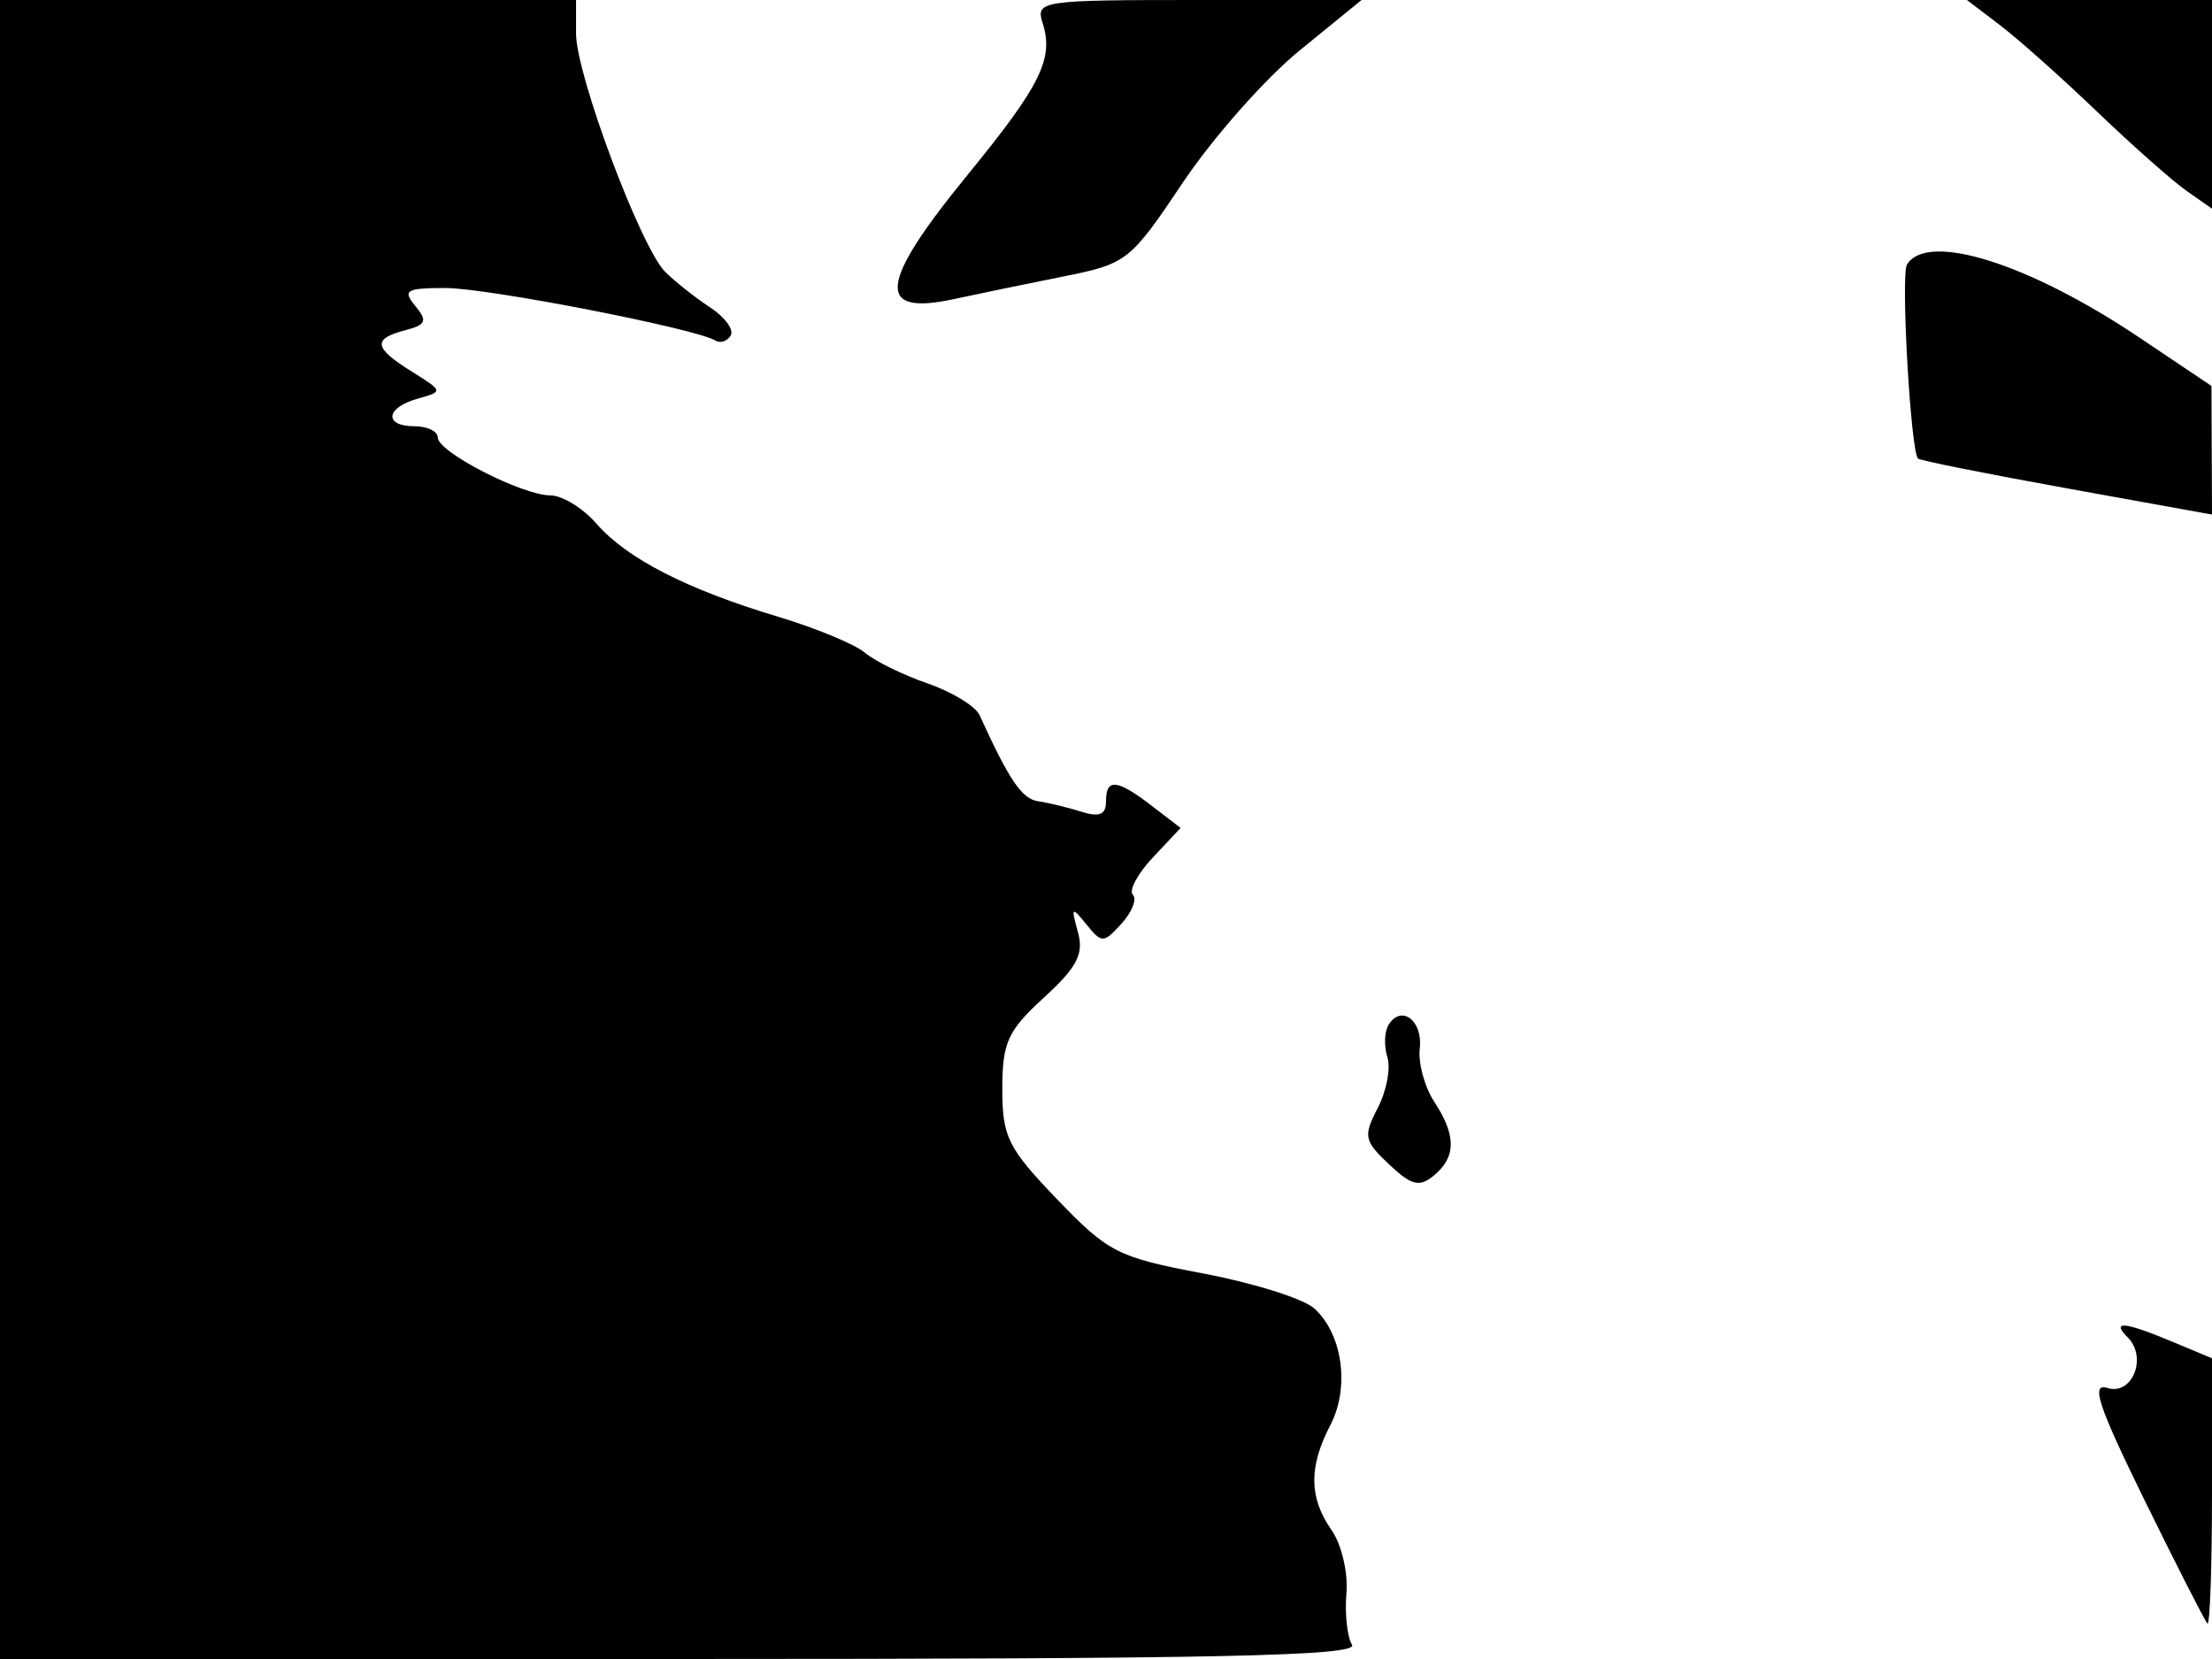<svg xmlns="http://www.w3.org/2000/svg" width="192" height="144" viewBox="0 0 192 144" version="1.1">
	<path d="M 0 72 L 0 144 59.059 144 C 105.685 144, 117.957 143.740, 117.354 142.764 C 116.934 142.085, 116.716 140.071, 116.870 138.290 C 117.023 136.508, 116.440 134.039, 115.574 132.803 C 113.617 130.008, 113.586 127.317, 115.472 123.702 C 117.177 120.433, 116.539 115.798, 114.079 113.571 C 113.148 112.729, 108.813 111.364, 104.444 110.538 C 97.006 109.132, 96.197 108.721, 91.750 104.092 C 87.481 99.649, 87 98.681, 87 94.523 C 87 90.487, 87.460 89.476, 90.612 86.589 C 93.505 83.939, 94.092 82.805, 93.560 80.890 C 92.955 78.709, 93.019 78.652, 94.302 80.241 C 95.634 81.892, 95.792 81.887, 97.356 80.160 C 98.262 79.158, 98.702 78.035, 98.332 77.665 C 97.962 77.295, 98.742 75.839, 100.067 74.429 L 102.474 71.866 99.987 69.955 C 96.944 67.617, 96 67.526, 96 69.567 C 96 70.710, 95.425 70.952, 93.876 70.461 C 92.708 70.090, 91.021 69.682, 90.126 69.553 C 88.701 69.349, 87.617 67.759, 85.030 62.080 C 84.675 61.300, 82.640 60.057, 80.508 59.319 C 78.377 58.581, 75.928 57.380, 75.066 56.650 C 74.205 55.920, 70.800 54.511, 67.500 53.520 C 59.611 51.149, 54.403 48.479, 51.776 45.457 C 50.601 44.106, 48.803 43, 47.780 43 C 45.336 43, 38 39.234, 38 37.980 C 38 37.441, 37.100 37, 36 37 C 33.293 37, 33.462 35.384, 36.250 34.605 C 38.487 33.980, 38.484 33.966, 35.750 32.257 C 32.434 30.183, 32.309 29.414, 35.164 28.667 C 36.993 28.189, 37.129 27.860, 36.042 26.551 C 34.917 25.195, 35.247 25, 38.674 25 C 42.337 25, 60.415 28.521, 62.100 29.562 C 62.519 29.821, 63.114 29.625, 63.422 29.126 C 63.731 28.627, 62.925 27.526, 61.632 26.678 C 60.339 25.831, 58.586 24.443, 57.738 23.595 C 55.608 21.465, 50 6.477, 50 2.915 L 50 0 25 0 L 0 0 0 72 M 90.500 2 C 91.484 5.100, 90.342 7.403, 83.937 15.239 C 76.270 24.619, 75.971 27.440, 82.798 25.961 C 84.834 25.520, 89.079 24.643, 92.232 24.012 C 97.837 22.890, 98.069 22.708, 102.694 15.814 C 105.296 11.937, 109.845 6.792, 112.804 4.382 L 118.183 0 104.024 0 C 90.320 0, 89.886 0.064, 90.500 2 M 173.615 2.198 C 175.202 3.407, 178.993 6.786, 182.040 9.707 C 185.087 12.628, 188.574 15.714, 189.790 16.565 L 192 18.113 192 9.057 L 192 0 181.365 -0 L 170.730 -0 173.615 2.198 M 165.525 22.959 C 164.973 23.853, 165.840 39.136, 166.481 39.803 C 166.641 39.969, 172.448 41.131, 179.386 42.384 L 192 44.663 191.976 39.081 L 191.952 33.500 185.726 29.319 C 176.110 22.862, 167.299 20.089, 165.525 22.959 M 120.527 88.956 C 120.166 89.540, 120.119 90.801, 120.423 91.759 C 120.726 92.717, 120.350 94.702, 119.588 96.170 C 118.316 98.619, 118.398 99.025, 120.571 101.067 C 122.535 102.912, 123.204 103.076, 124.471 102.024 C 126.404 100.420, 126.408 98.553, 124.485 95.617 C 123.651 94.345, 123.089 92.273, 123.235 91.013 C 123.515 88.587, 121.637 87.161, 120.527 88.956 M 184.684 116.084 C 186.421 117.821, 185.075 121.159, 182.914 120.473 C 181.456 120.010, 182.121 122.017, 186.135 130.195 C 188.918 135.863, 191.375 140.688, 191.597 140.917 C 191.819 141.146, 192 136.060, 192 129.616 L 192 117.898 188.532 116.449 C 184.400 114.722, 183.210 114.610, 184.684 116.084" stroke="none" fill="black" fill-rule="evenodd"/>
</svg>